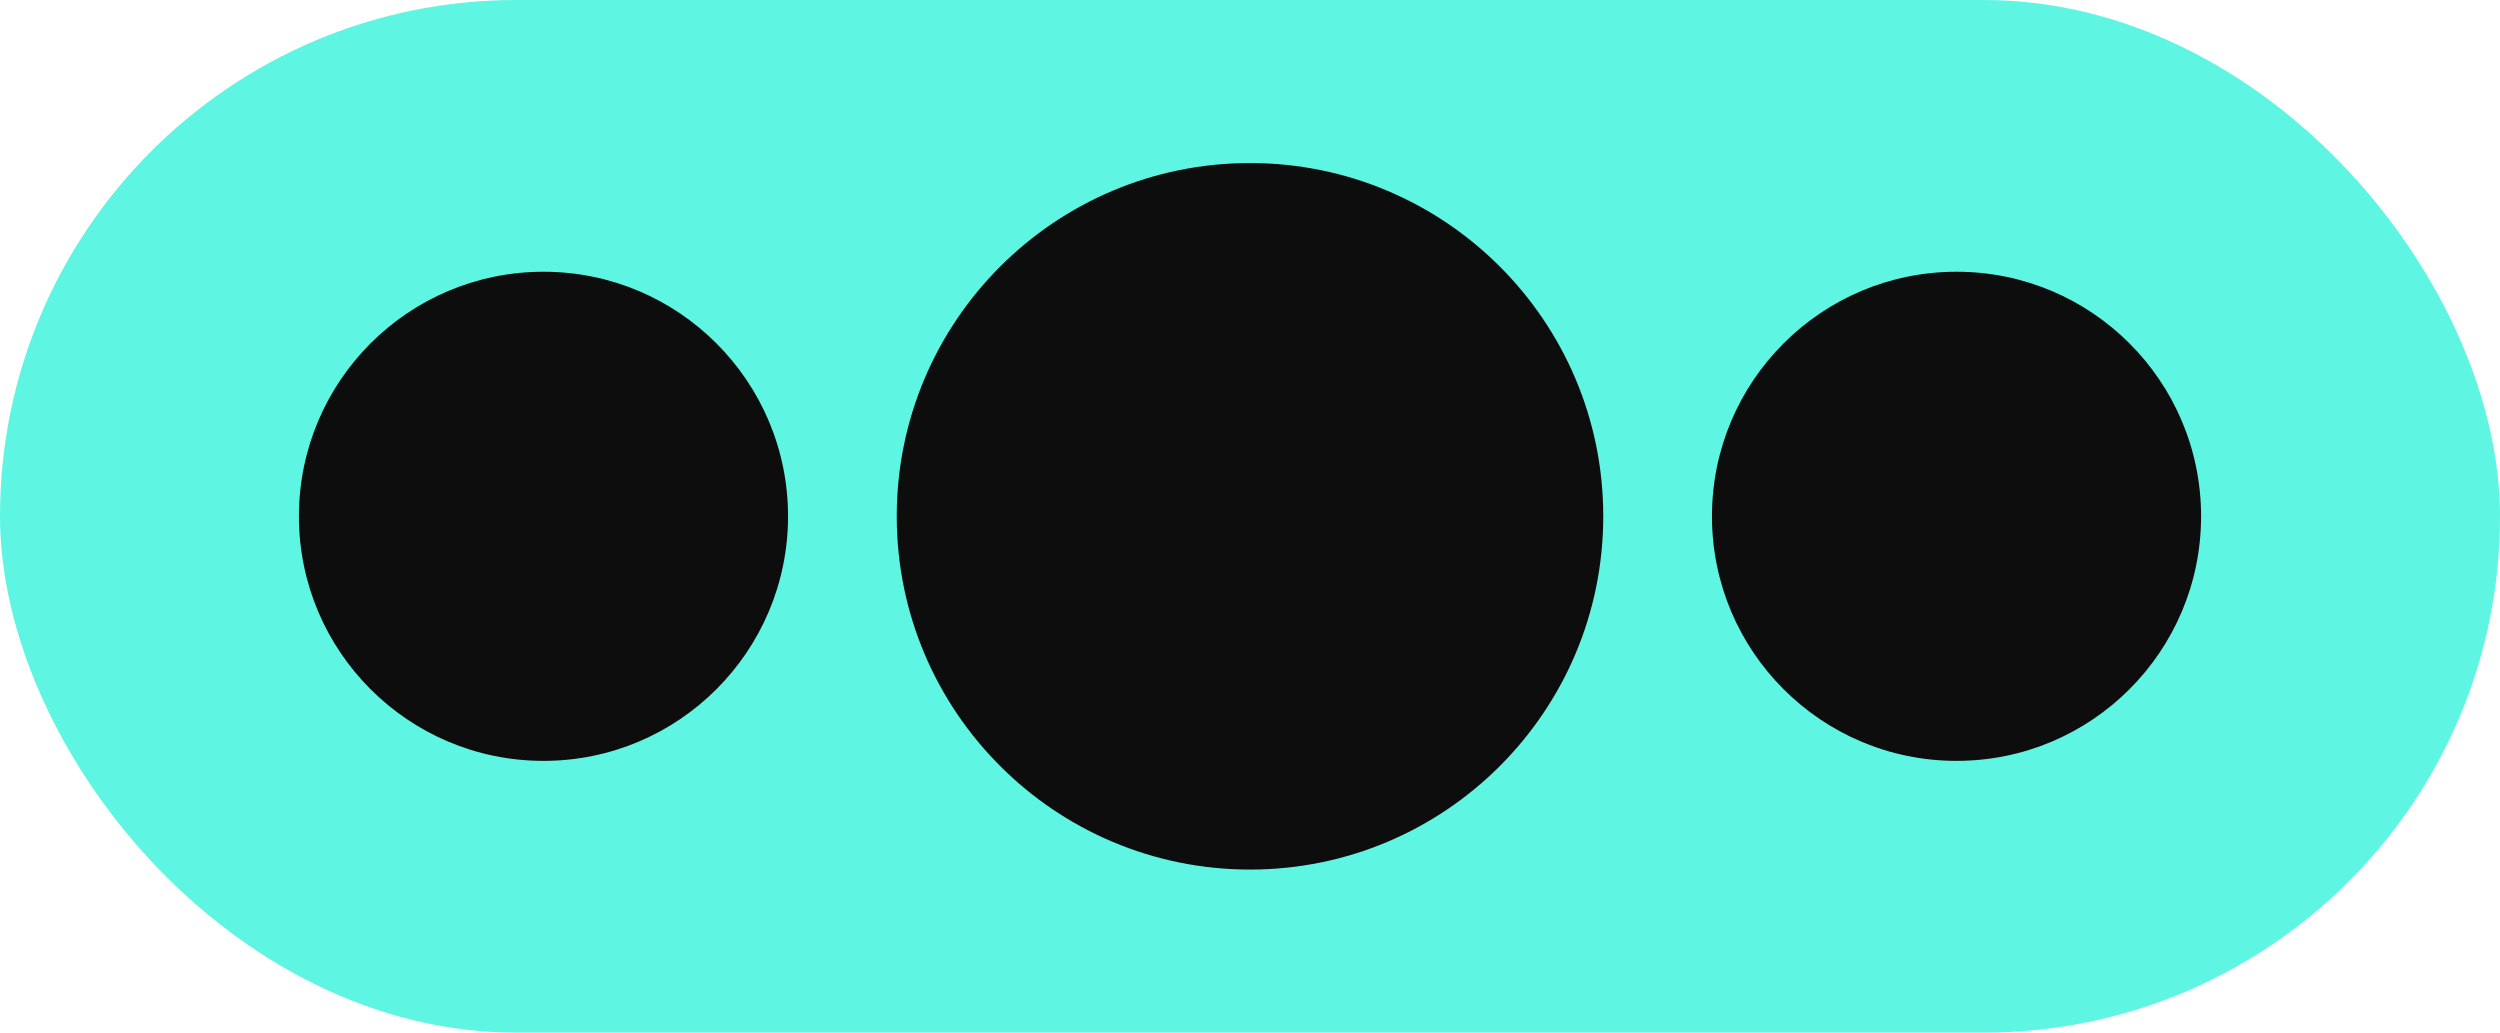 <svg width="92" height="38" viewBox="0 0 92 38" fill="none" xmlns="http://www.w3.org/2000/svg">
<rect width="92" height="38" rx="19" fill="#5EF5E3"/>
<circle cx="20" cy="19" r="9" fill="#0D0D0D"/>
<circle cx="46" cy="19" r="13" fill="#0D0D0D"/>
<circle cx="72" cy="19" r="9" fill="#0D0D0D"/>
</svg>

